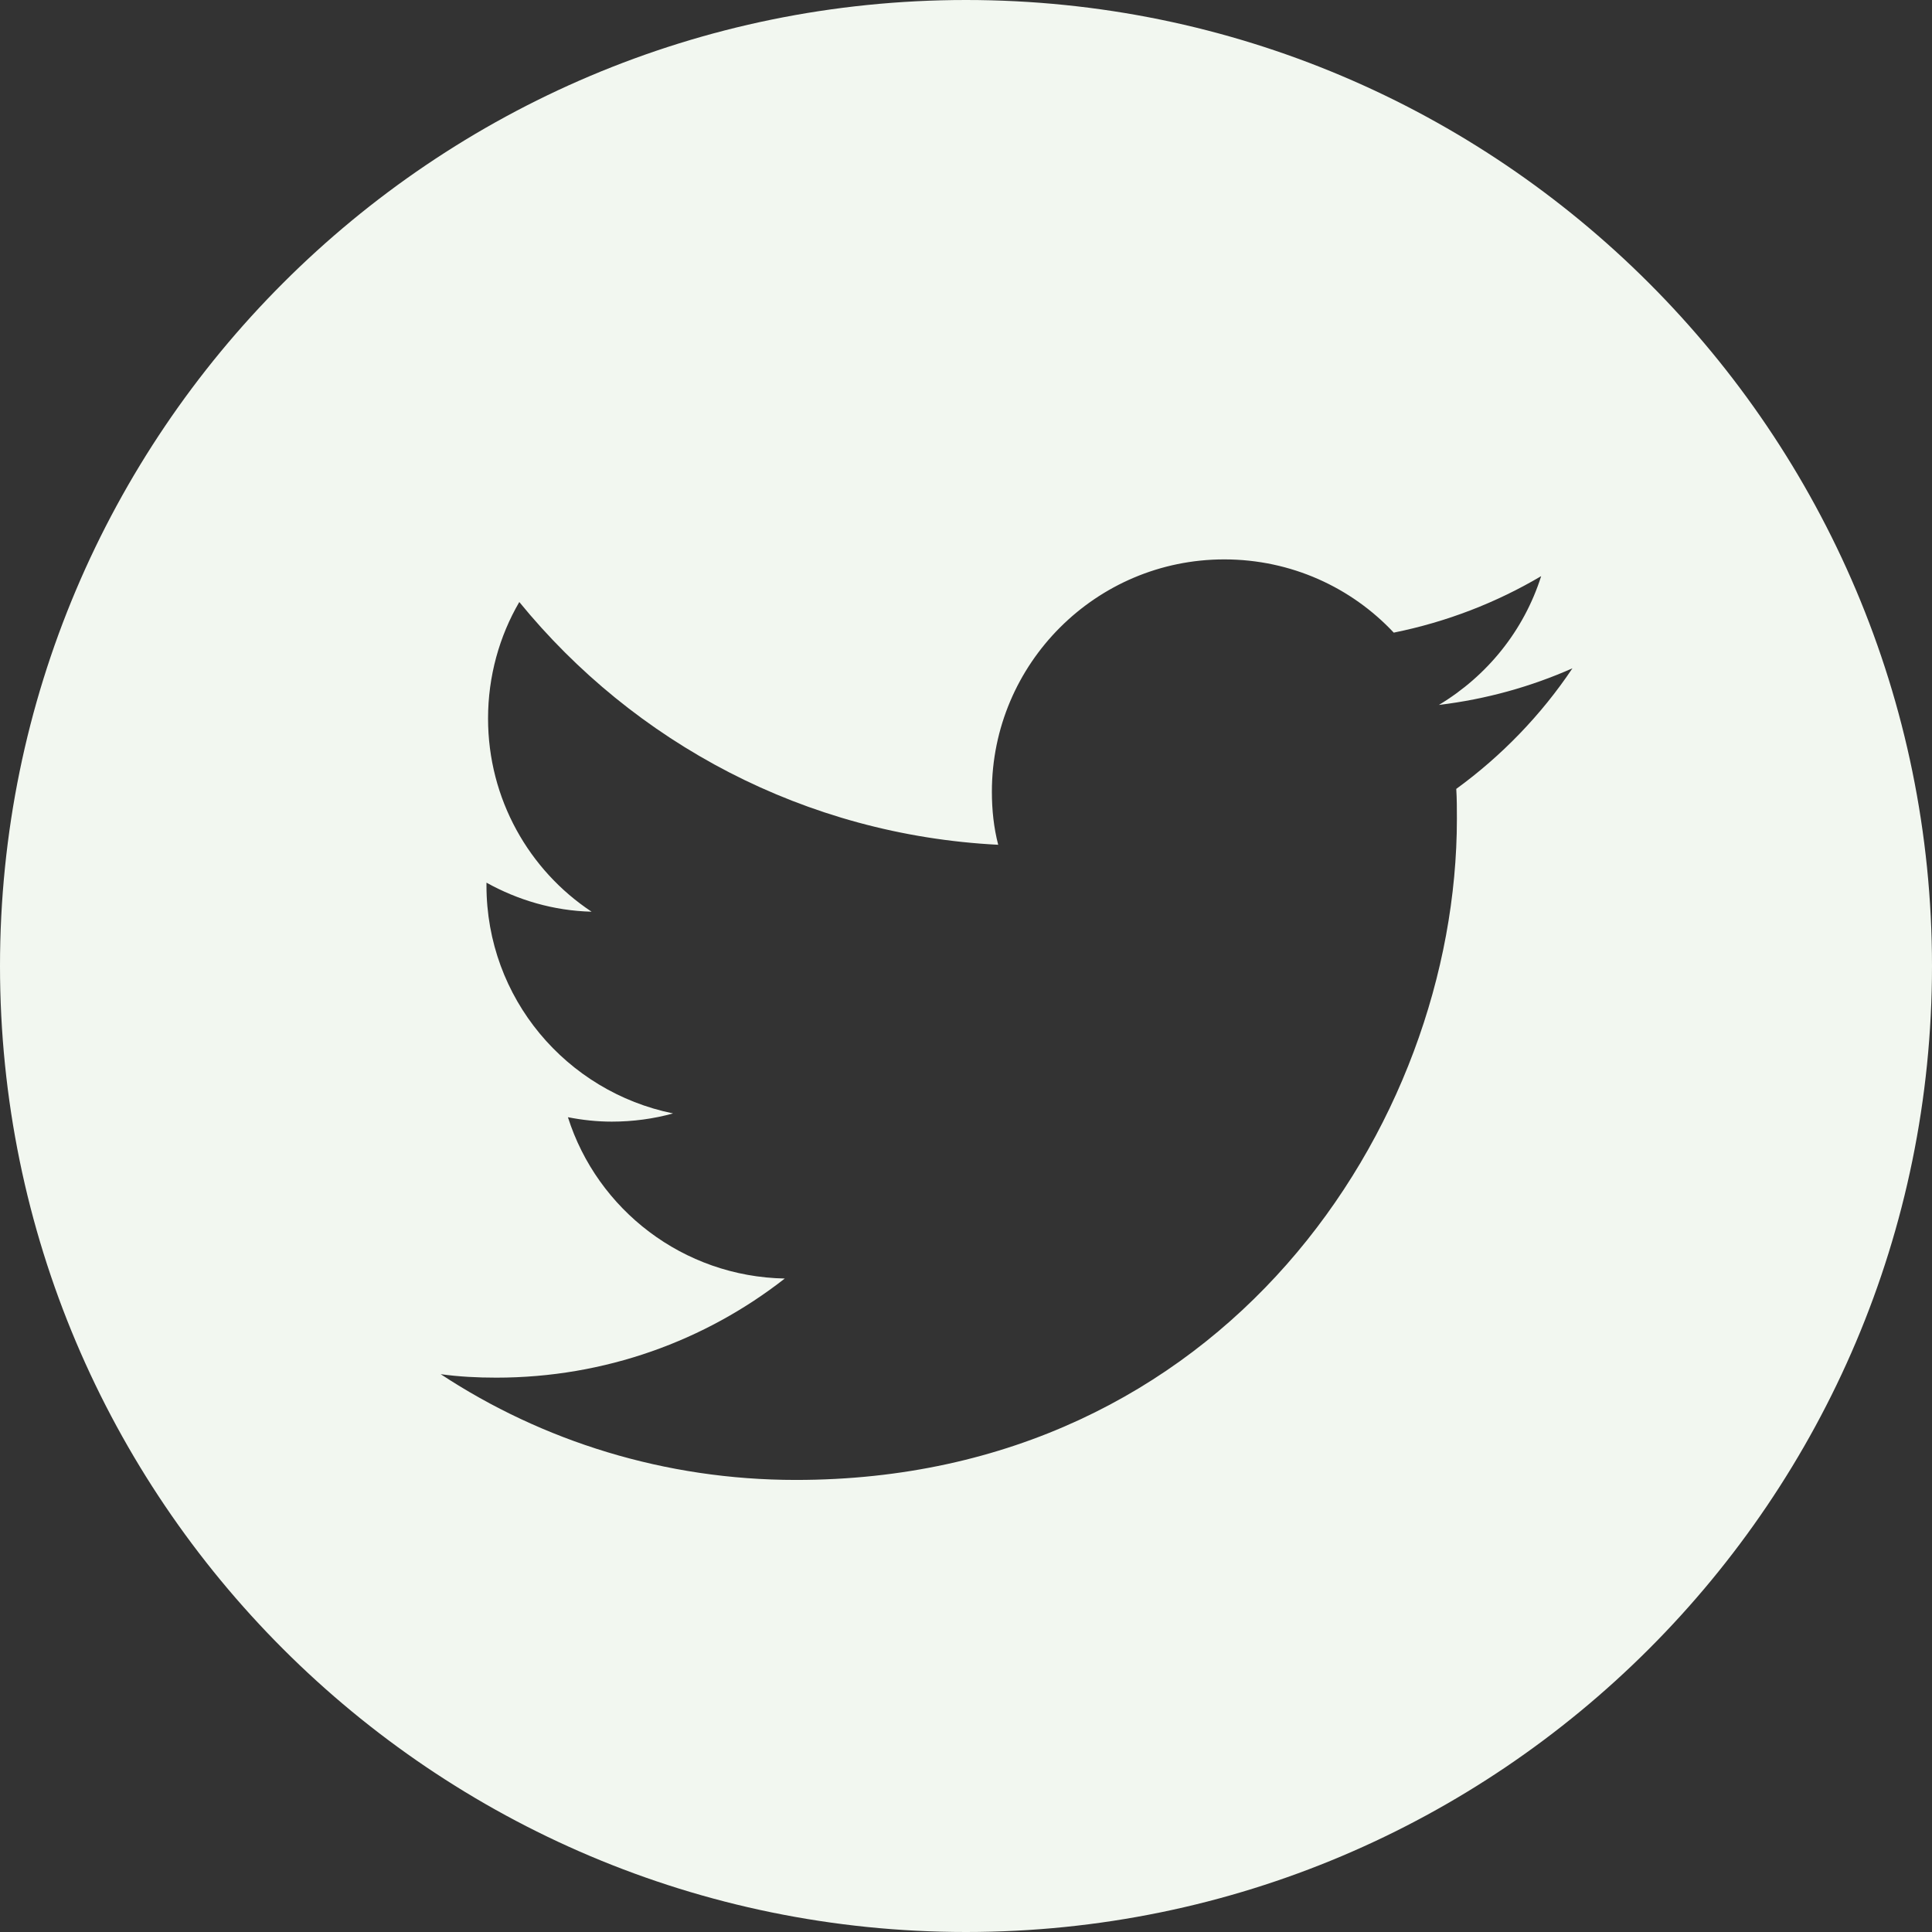 <?xml version="1.0" encoding="utf-8"?>
<!-- Generator: Adobe Illustrator 24.3.0, SVG Export Plug-In . SVG Version: 6.00 Build 0)  -->
<svg version="1.1" id="Layer_1" xmlns:serif="http://www.serif.com/"
	 xmlns="http://www.w3.org/2000/svg" xmlns:xlink="http://www.w3.org/1999/xlink" x="0px" y="0px" viewBox="0 0 612 612"
	 style="enable-background:new 0 0 612 612;" xml:space="preserve">
<rect x="0" y="0" width="612" height="612" fill="#333333" stroke="none"/>
<style type="text/css">
	.st0{fill-rule:evenodd;clip-rule:evenodd;fill:#F2F7F0;}
</style>
<path class="st0" d="M306,0c168.9,0,306,137.1,306,306S474.9,612,306,612S0,474.9,0,306S137.1,0,306,0z M252.1,468.8
	c135.4,0,209.4-112.2,209.4-209.4c0-3.2,0-6.4-0.2-9.5c14.3-10.4,26.9-23.4,36.8-38.2c-13.1,5.8-27.3,9.8-42.3,11.6
	c15.3-9.2,26.9-23.5,32.4-40.8c-14.2,8.4-29.9,14.5-46.7,17.9c-13.4-14.3-32.5-23.2-53.7-23.2c-40.6,0-73.6,33-73.6,73.6
	c0,5.8,0.6,11.4,2,16.8c-61.2-3.1-115.4-32.4-151.7-76.9c-6.3,10.8-9.9,23.5-9.9,36.9c0,25.5,13,48.1,32.8,61.2
	c-12.1-0.3-23.4-3.7-33.3-9.2v0.9c0,35.7,25.3,65.3,59.1,72.2c-6.1,1.7-12.7,2.6-19.4,2.6c-4.7,0-9.3-0.5-13.9-1.4
	c9.3,29.3,36.5,50.5,68.7,51.1c-25.2,19.7-56.9,31.4-91.4,31.4c-6,0-11.8-0.3-17.6-1.1C171.8,456.5,210.6,468.8,252.1,468.8
	L252.1,468.8z"/>
</svg>
